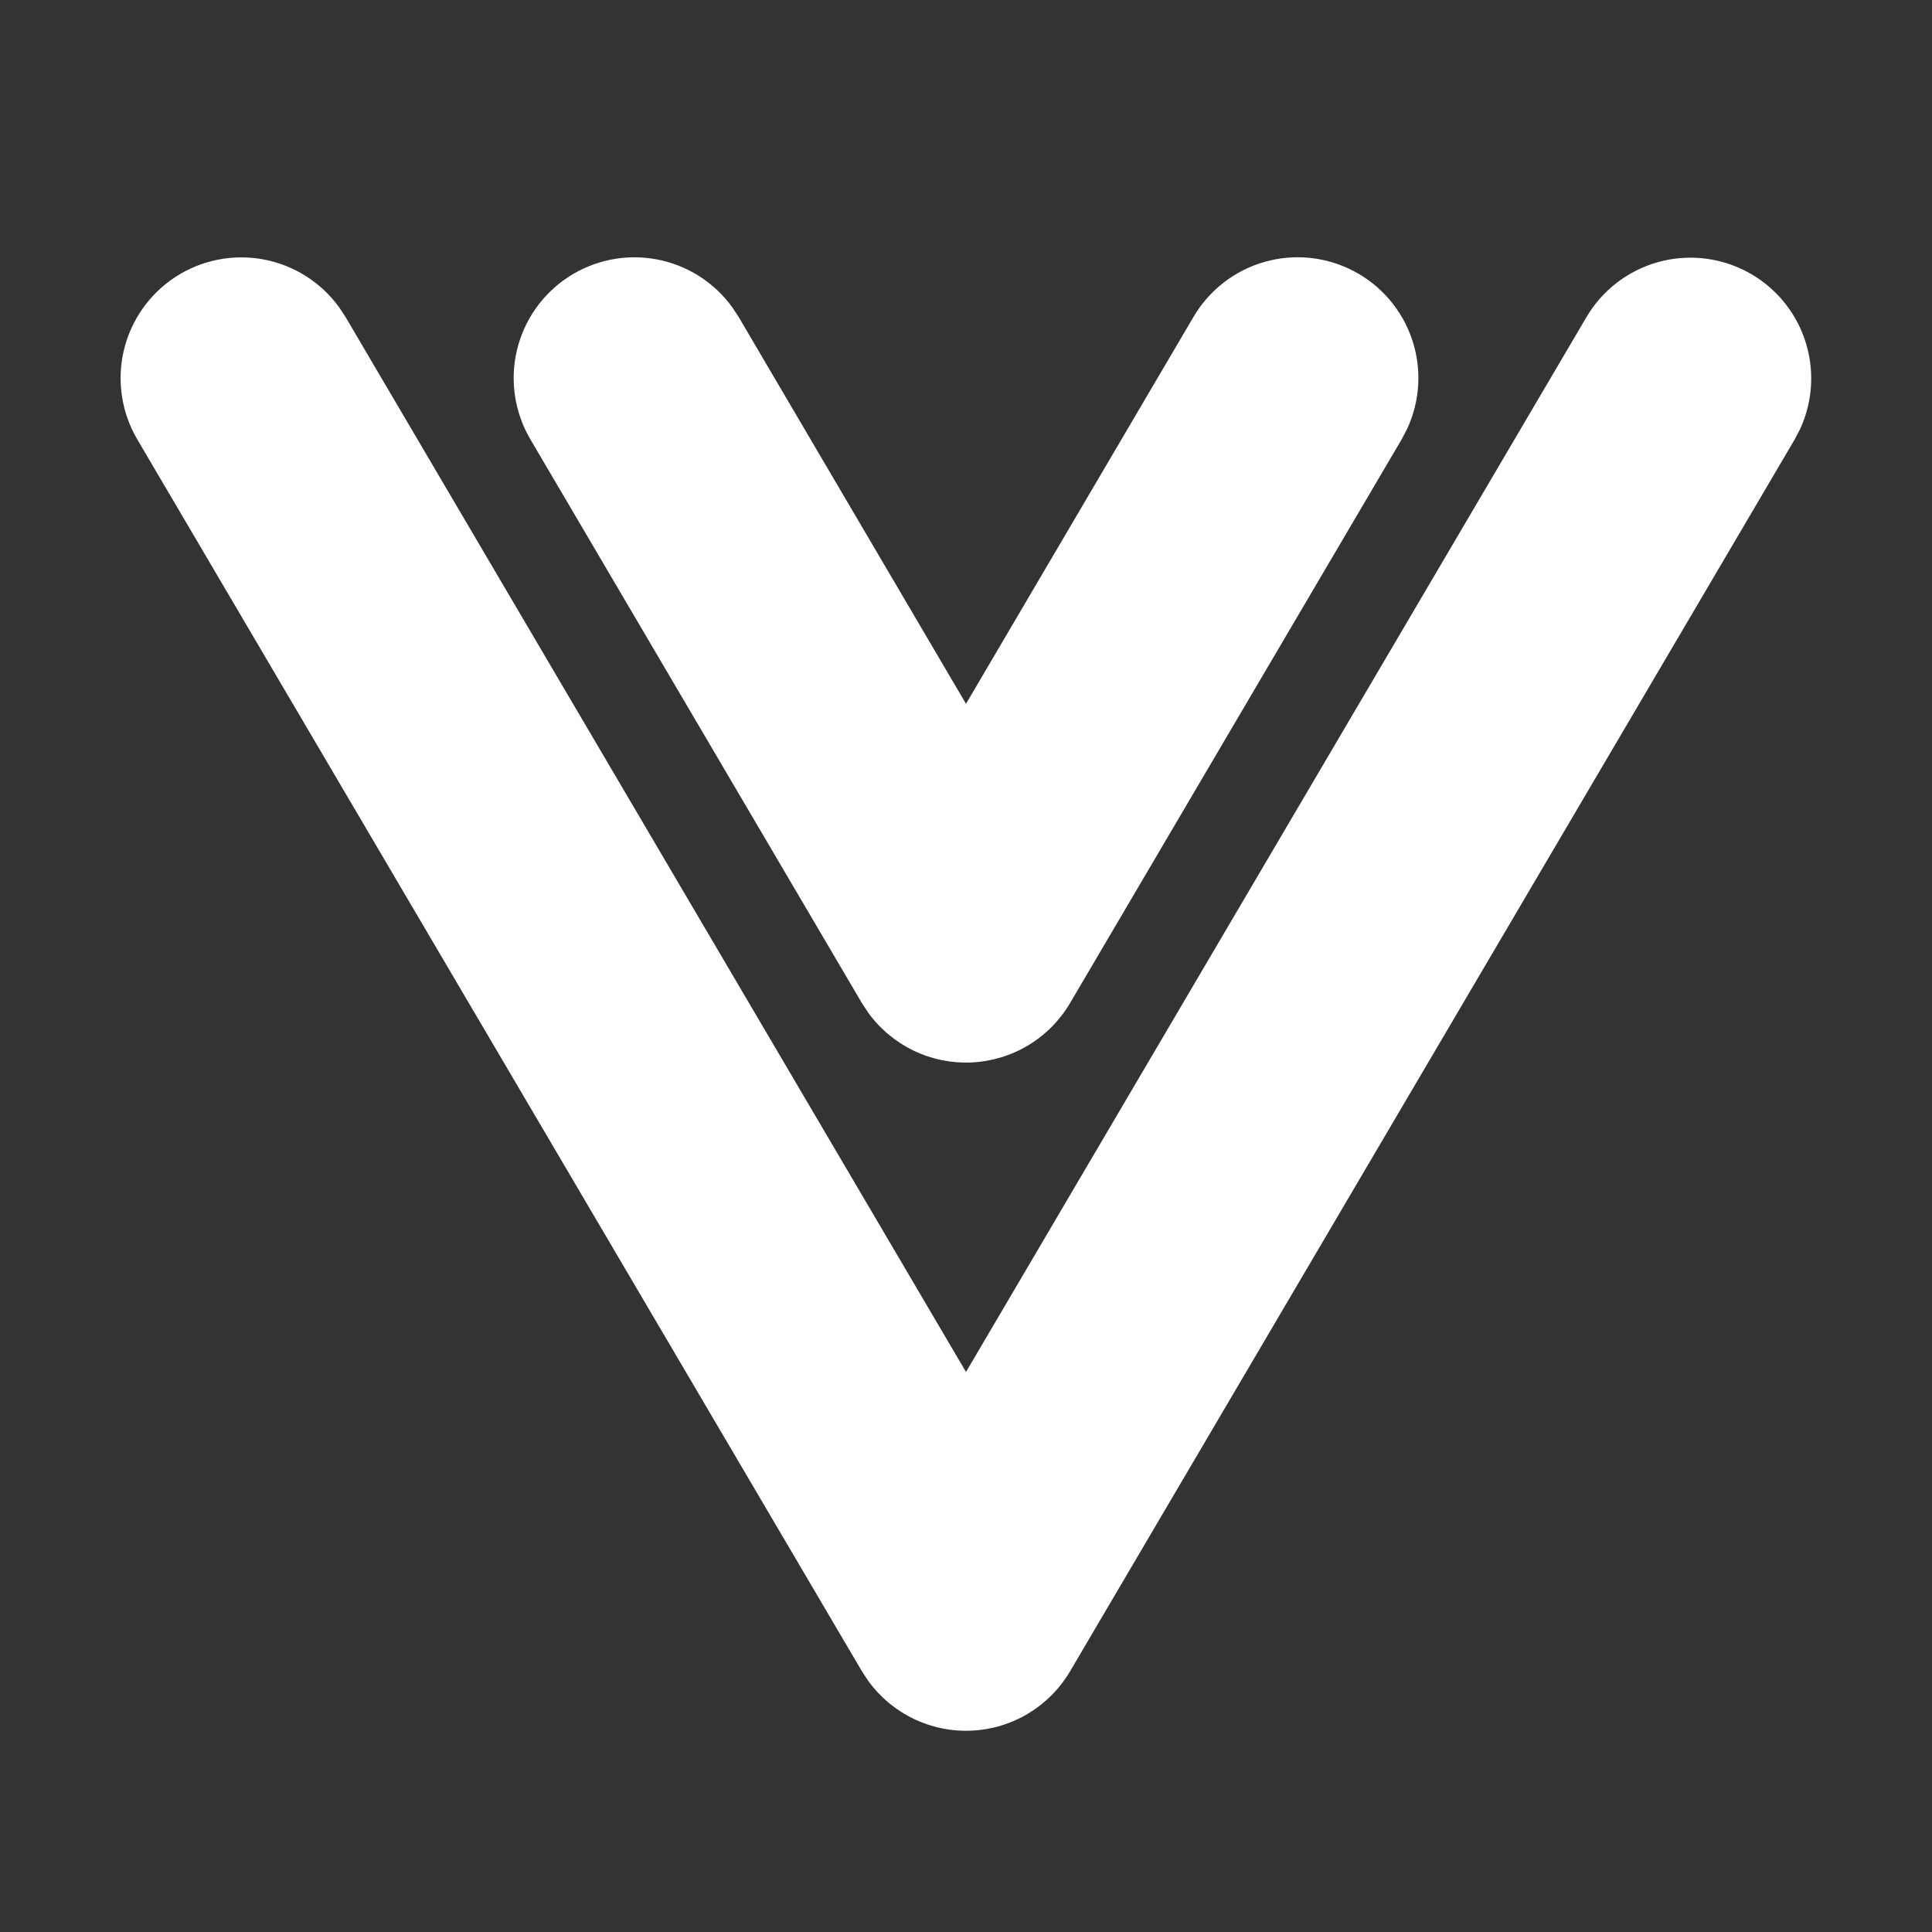 <svg width="120" height="120" viewBox="0 0 120 120" fill="none" xmlns="http://www.w3.org/2000/svg">
<rect x="0" y="0" width="120" height="120" fill="#333333" stroke="none"/>
<path d="M98.535 19.7C99.512 18.04 101.09 16.82 102.943 16.291C104.795 15.764 106.78 15.969 108.485 16.864C110.191 17.759 111.486 19.277 112.103 21.101C112.72 22.926 112.612 24.918 111.8 26.665L111.465 27.305L66.465 103.805C65.834 104.878 64.945 105.777 63.879 106.421C62.813 107.065 61.603 107.433 60.36 107.493C59.116 107.552 57.877 107.301 56.754 106.762C55.632 106.223 54.661 105.413 53.93 104.405L53.535 103.805L8.535 27.305C7.553 25.644 7.248 23.668 7.685 21.788C8.122 19.909 9.267 18.27 10.881 17.212C12.495 16.155 14.455 15.761 16.353 16.111C18.25 16.462 19.94 17.531 21.07 19.095L21.465 19.695L60 85.215L98.535 19.7ZM74.135 19.675C75.112 18.015 76.69 16.794 78.543 16.267C80.395 15.739 82.38 15.944 84.085 16.839C85.79 17.734 87.086 19.252 87.703 21.076C88.32 22.901 88.212 24.893 87.4 26.64L87.065 27.28L66.465 62.3C65.834 63.373 64.945 64.273 63.88 64.917C62.814 65.561 61.605 65.93 60.361 65.99C59.117 66.05 57.878 65.8 56.755 65.261C55.633 64.722 54.661 63.913 53.93 62.905L53.535 62.305L32.95 27.3C31.968 25.639 31.663 23.663 32.1 21.784C32.537 19.904 33.682 18.265 35.296 17.207C36.91 16.15 38.87 15.756 40.768 16.106C42.666 16.457 44.355 17.526 45.485 19.09L45.88 19.69L60 43.715L74.135 19.675Z" fill="white"/>
</svg>
